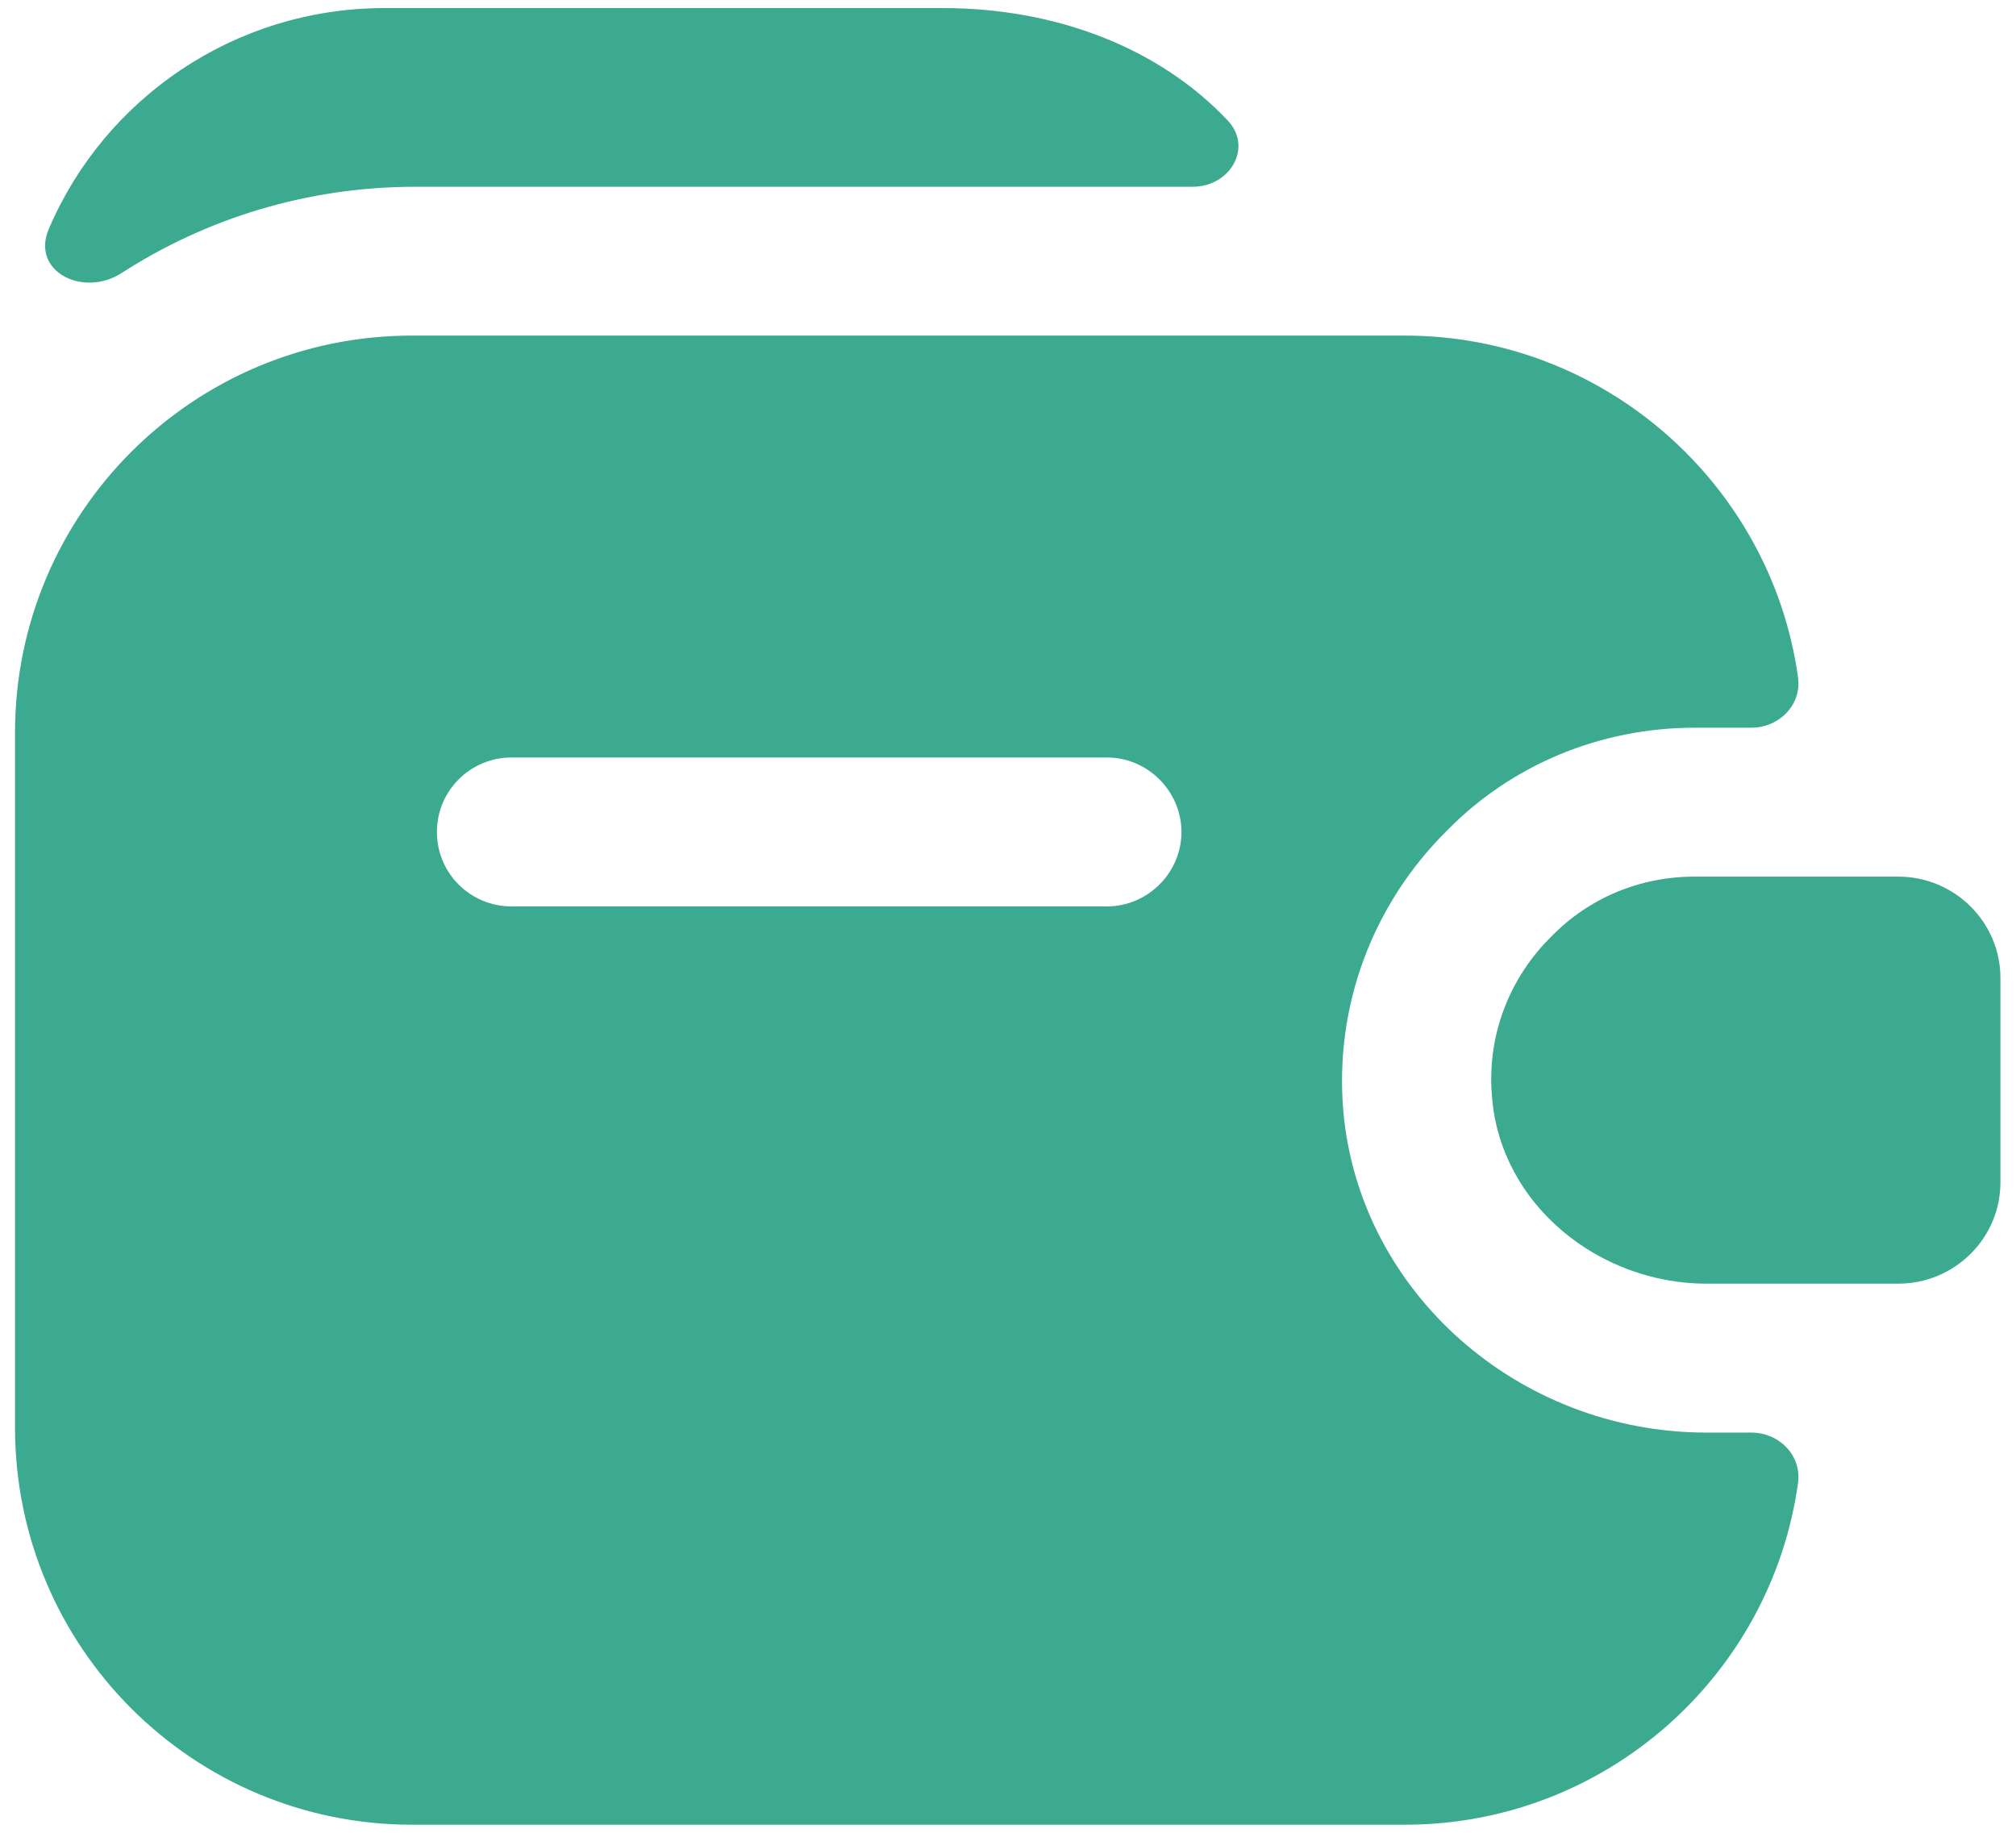 <svg width="22" height="20" viewBox="0 0 22 20" fill="none" xmlns="http://www.w3.org/2000/svg">
<path d="M21.83 10.671V12.903C21.83 13.51 21.332 14.008 20.714 14.008H18.623C17.453 14.008 16.381 13.152 16.283 11.982C16.218 11.3 16.478 10.661 16.933 10.216C17.334 9.805 17.887 9.566 18.493 9.566H20.714C21.332 9.566 21.83 10.065 21.83 10.671Z" fill="#3BAA90"/>
<path d="M14.659 12.123C14.562 10.985 14.973 9.87 15.797 9.057C16.49 8.353 17.454 7.941 18.494 7.941H19.112C19.415 7.941 19.664 7.692 19.621 7.389C19.328 5.287 17.508 3.662 15.331 3.662H4.497C2.103 3.662 0.164 5.601 0.164 7.995V15.579C0.164 17.973 2.103 19.912 4.497 19.912H15.331C17.519 19.912 19.328 18.287 19.621 16.185C19.664 15.882 19.415 15.633 19.112 15.633H18.624C16.566 15.633 14.832 14.095 14.659 12.123ZM12.081 9.891H5.581C5.137 9.891 4.768 9.534 4.768 9.079C4.768 8.624 5.137 8.266 5.581 8.266H12.081C12.525 8.266 12.893 8.635 12.893 9.079C12.893 9.523 12.525 9.891 12.081 9.891Z" fill="#3BAA90"/>
<path d="M13.395 1.312C13.676 1.605 13.427 2.038 13.015 2.038H4.533C3.352 2.038 2.247 2.385 1.326 2.98C0.904 3.251 0.33 2.959 0.535 2.493C1.142 1.074 2.561 0.088 4.197 0.088H10.285C11.542 0.088 12.658 0.532 13.395 1.312Z" fill="#3BAA90"/>
</svg>
